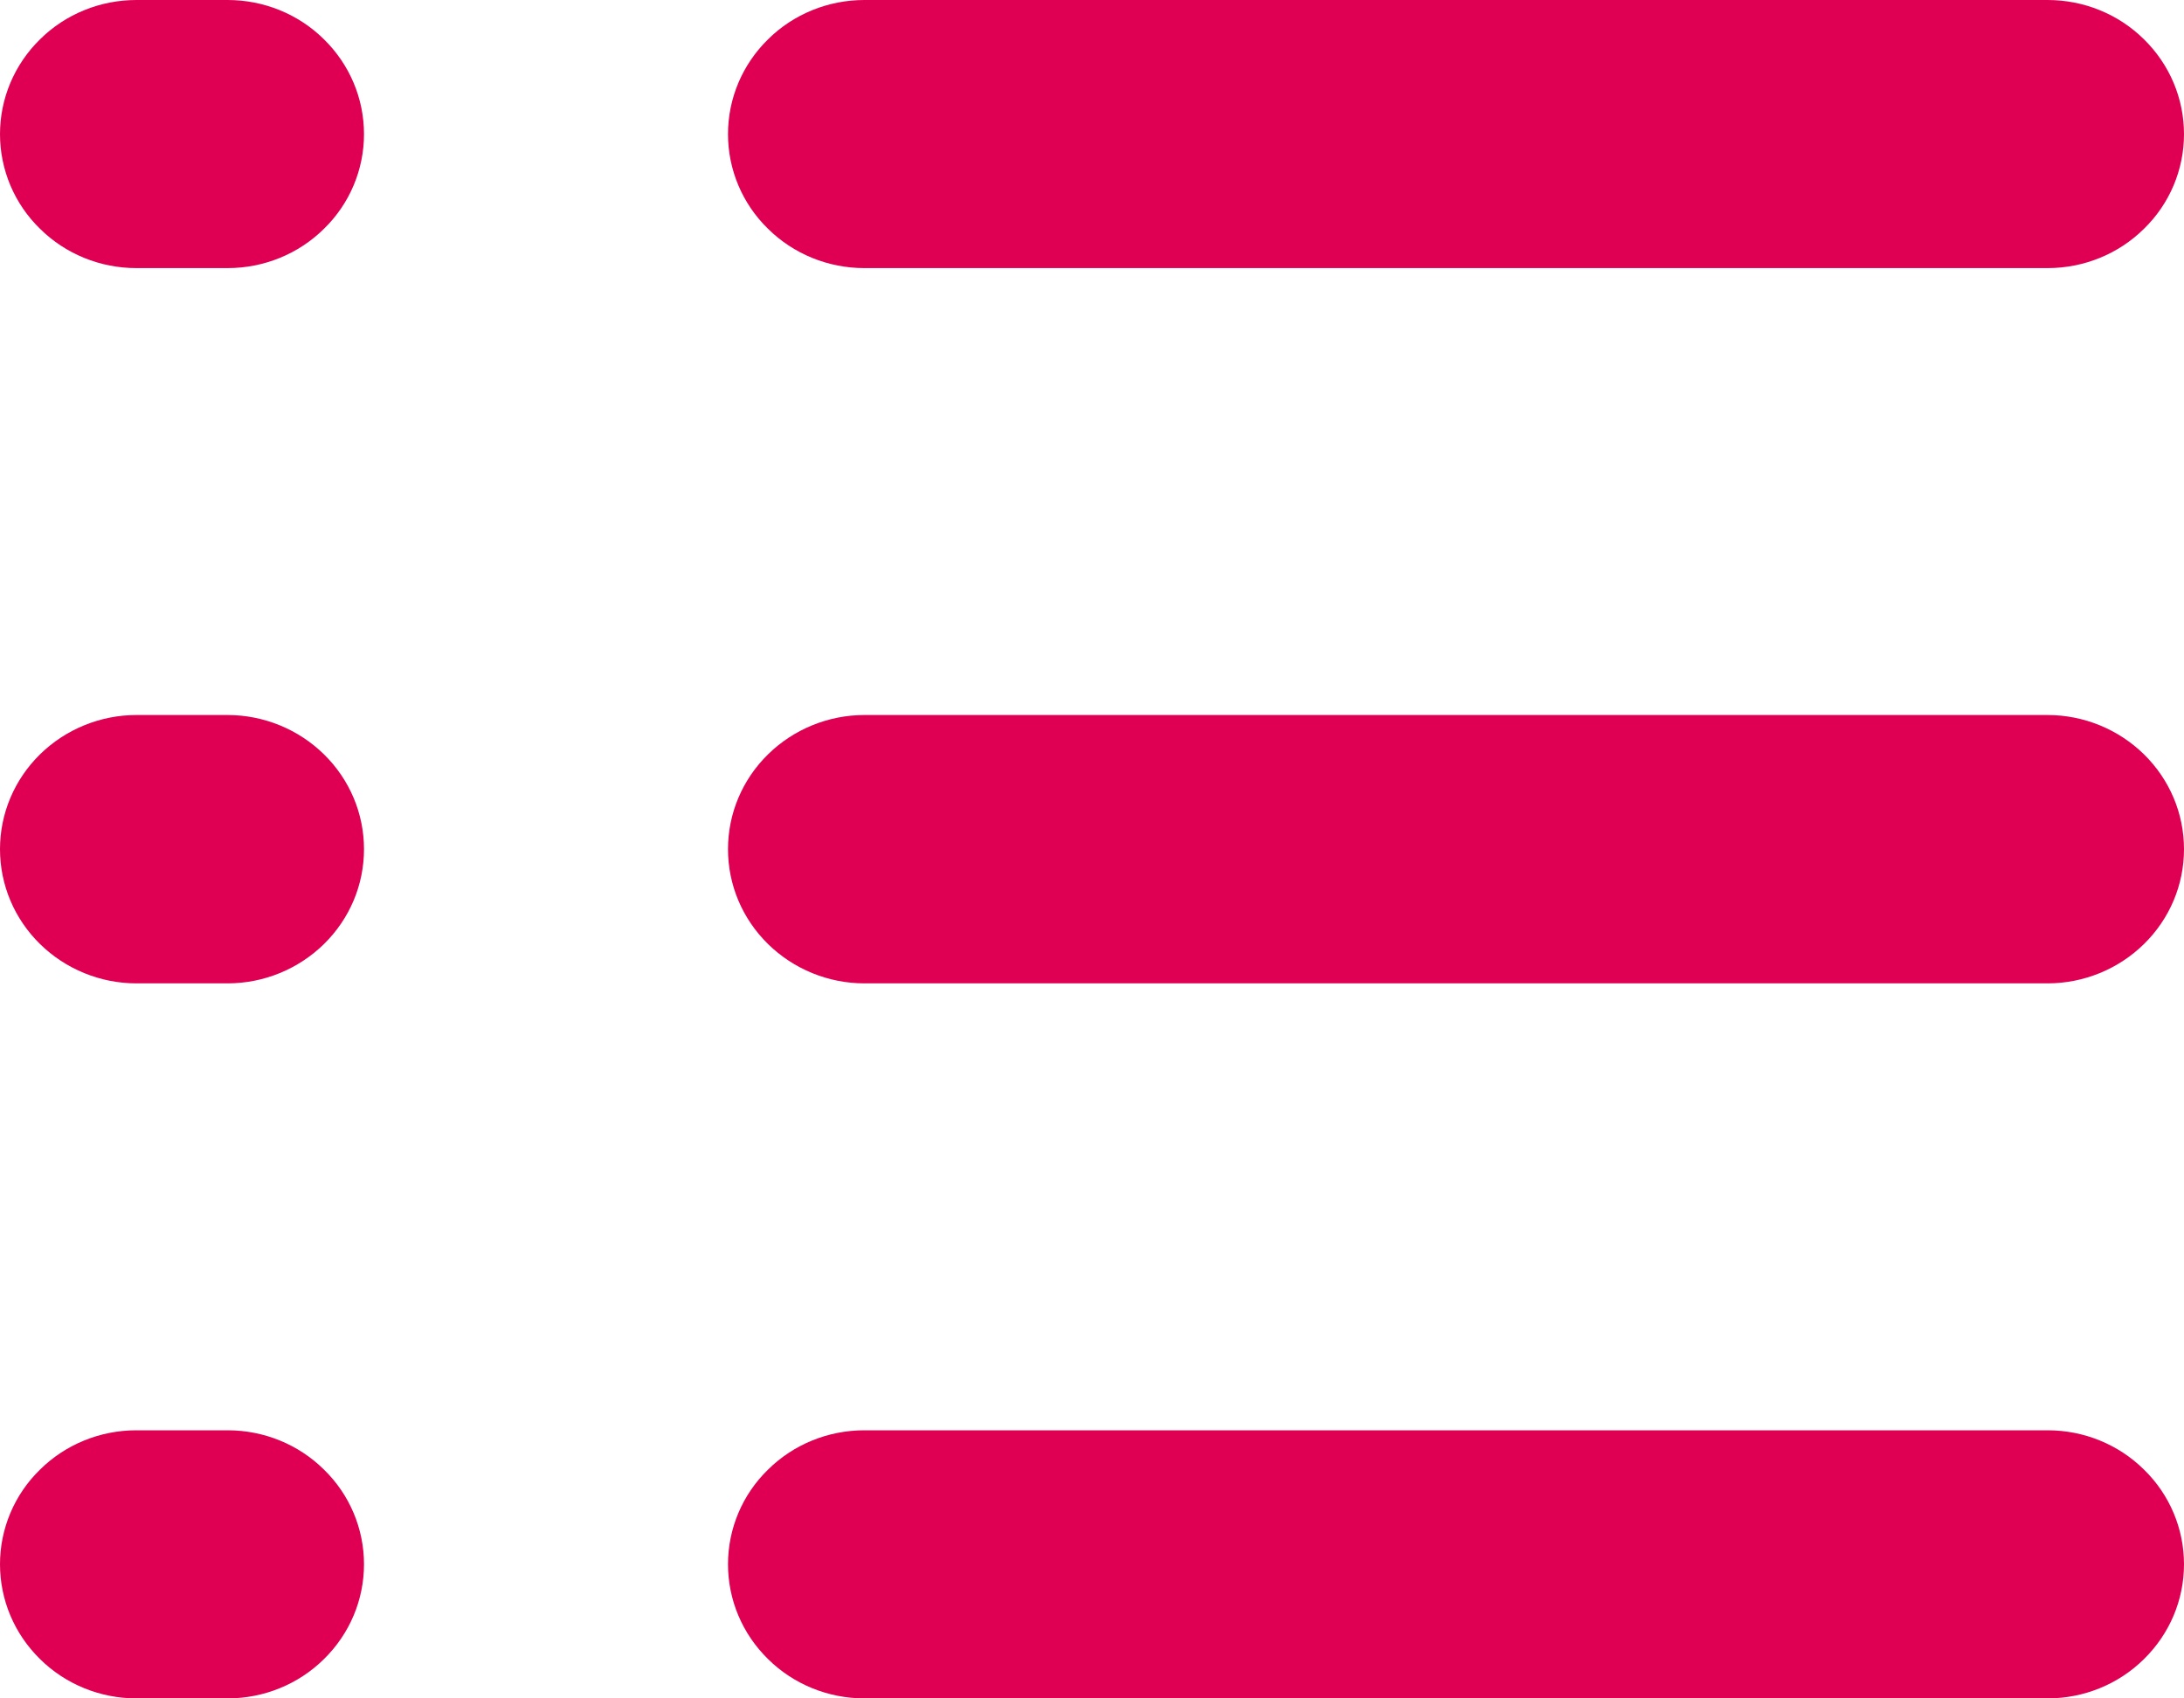 <svg width="9" height="7" viewBox="0 0 9 7" fill="none" xmlns="http://www.w3.org/2000/svg">
<path fill-rule="evenodd" clip-rule="evenodd" d="M0 0.553C0 0.406 0.059 0.266 0.165 0.162C0.27 0.058 0.413 0 0.562 0H0.938C1.087 0 1.23 0.058 1.335 0.162C1.441 0.266 1.5 0.406 1.5 0.553C1.5 0.699 1.441 0.84 1.335 0.943C1.23 1.047 1.087 1.105 0.938 1.105H0.562C0.413 1.105 0.27 1.047 0.165 0.943C0.059 0.84 0 0.699 0 0.553V0.553ZM3 0.553C3 0.406 3.059 0.266 3.165 0.162C3.27 0.058 3.413 0 3.562 0H8.438C8.587 0 8.73 0.058 8.835 0.162C8.941 0.266 9 0.406 9 0.553C9 0.699 8.941 0.84 8.835 0.943C8.73 1.047 8.587 1.105 8.438 1.105H3.562C3.413 1.105 3.27 1.047 3.165 0.943C3.059 0.84 3 0.699 3 0.553V0.553ZM0 3.5C0 3.353 0.059 3.213 0.165 3.109C0.27 3.006 0.413 2.947 0.562 2.947H0.938C1.087 2.947 1.23 3.006 1.335 3.109C1.441 3.213 1.5 3.353 1.5 3.5C1.5 3.647 1.441 3.787 1.335 3.891C1.23 3.994 1.087 4.053 0.938 4.053H0.562C0.413 4.053 0.27 3.994 0.165 3.891C0.059 3.787 0 3.647 0 3.5V3.5ZM3 3.5C3 3.353 3.059 3.213 3.165 3.109C3.27 3.006 3.413 2.947 3.562 2.947H8.438C8.587 2.947 8.73 3.006 8.835 3.109C8.941 3.213 9 3.353 9 3.5C9 3.647 8.941 3.787 8.835 3.891C8.73 3.994 8.587 4.053 8.438 4.053H3.562C3.413 4.053 3.27 3.994 3.165 3.891C3.059 3.787 3 3.647 3 3.5V3.5ZM0 6.447C0 6.301 0.059 6.16 0.165 6.057C0.27 5.953 0.413 5.895 0.562 5.895H0.938C1.087 5.895 1.23 5.953 1.335 6.057C1.441 6.16 1.5 6.301 1.5 6.447C1.5 6.594 1.441 6.734 1.335 6.838C1.23 6.942 1.087 7 0.938 7H0.562C0.413 7 0.27 6.942 0.165 6.838C0.059 6.734 0 6.594 0 6.447V6.447ZM3 6.447C3 6.301 3.059 6.16 3.165 6.057C3.27 5.953 3.413 5.895 3.562 5.895H8.438C8.587 5.895 8.73 5.953 8.835 6.057C8.941 6.16 9 6.301 9 6.447C9 6.594 8.941 6.734 8.835 6.838C8.73 6.942 8.587 7 8.438 7H3.562C3.413 7 3.27 6.942 3.165 6.838C3.059 6.734 3 6.594 3 6.447V6.447Z" fill="#DF0053"/>
</svg>
